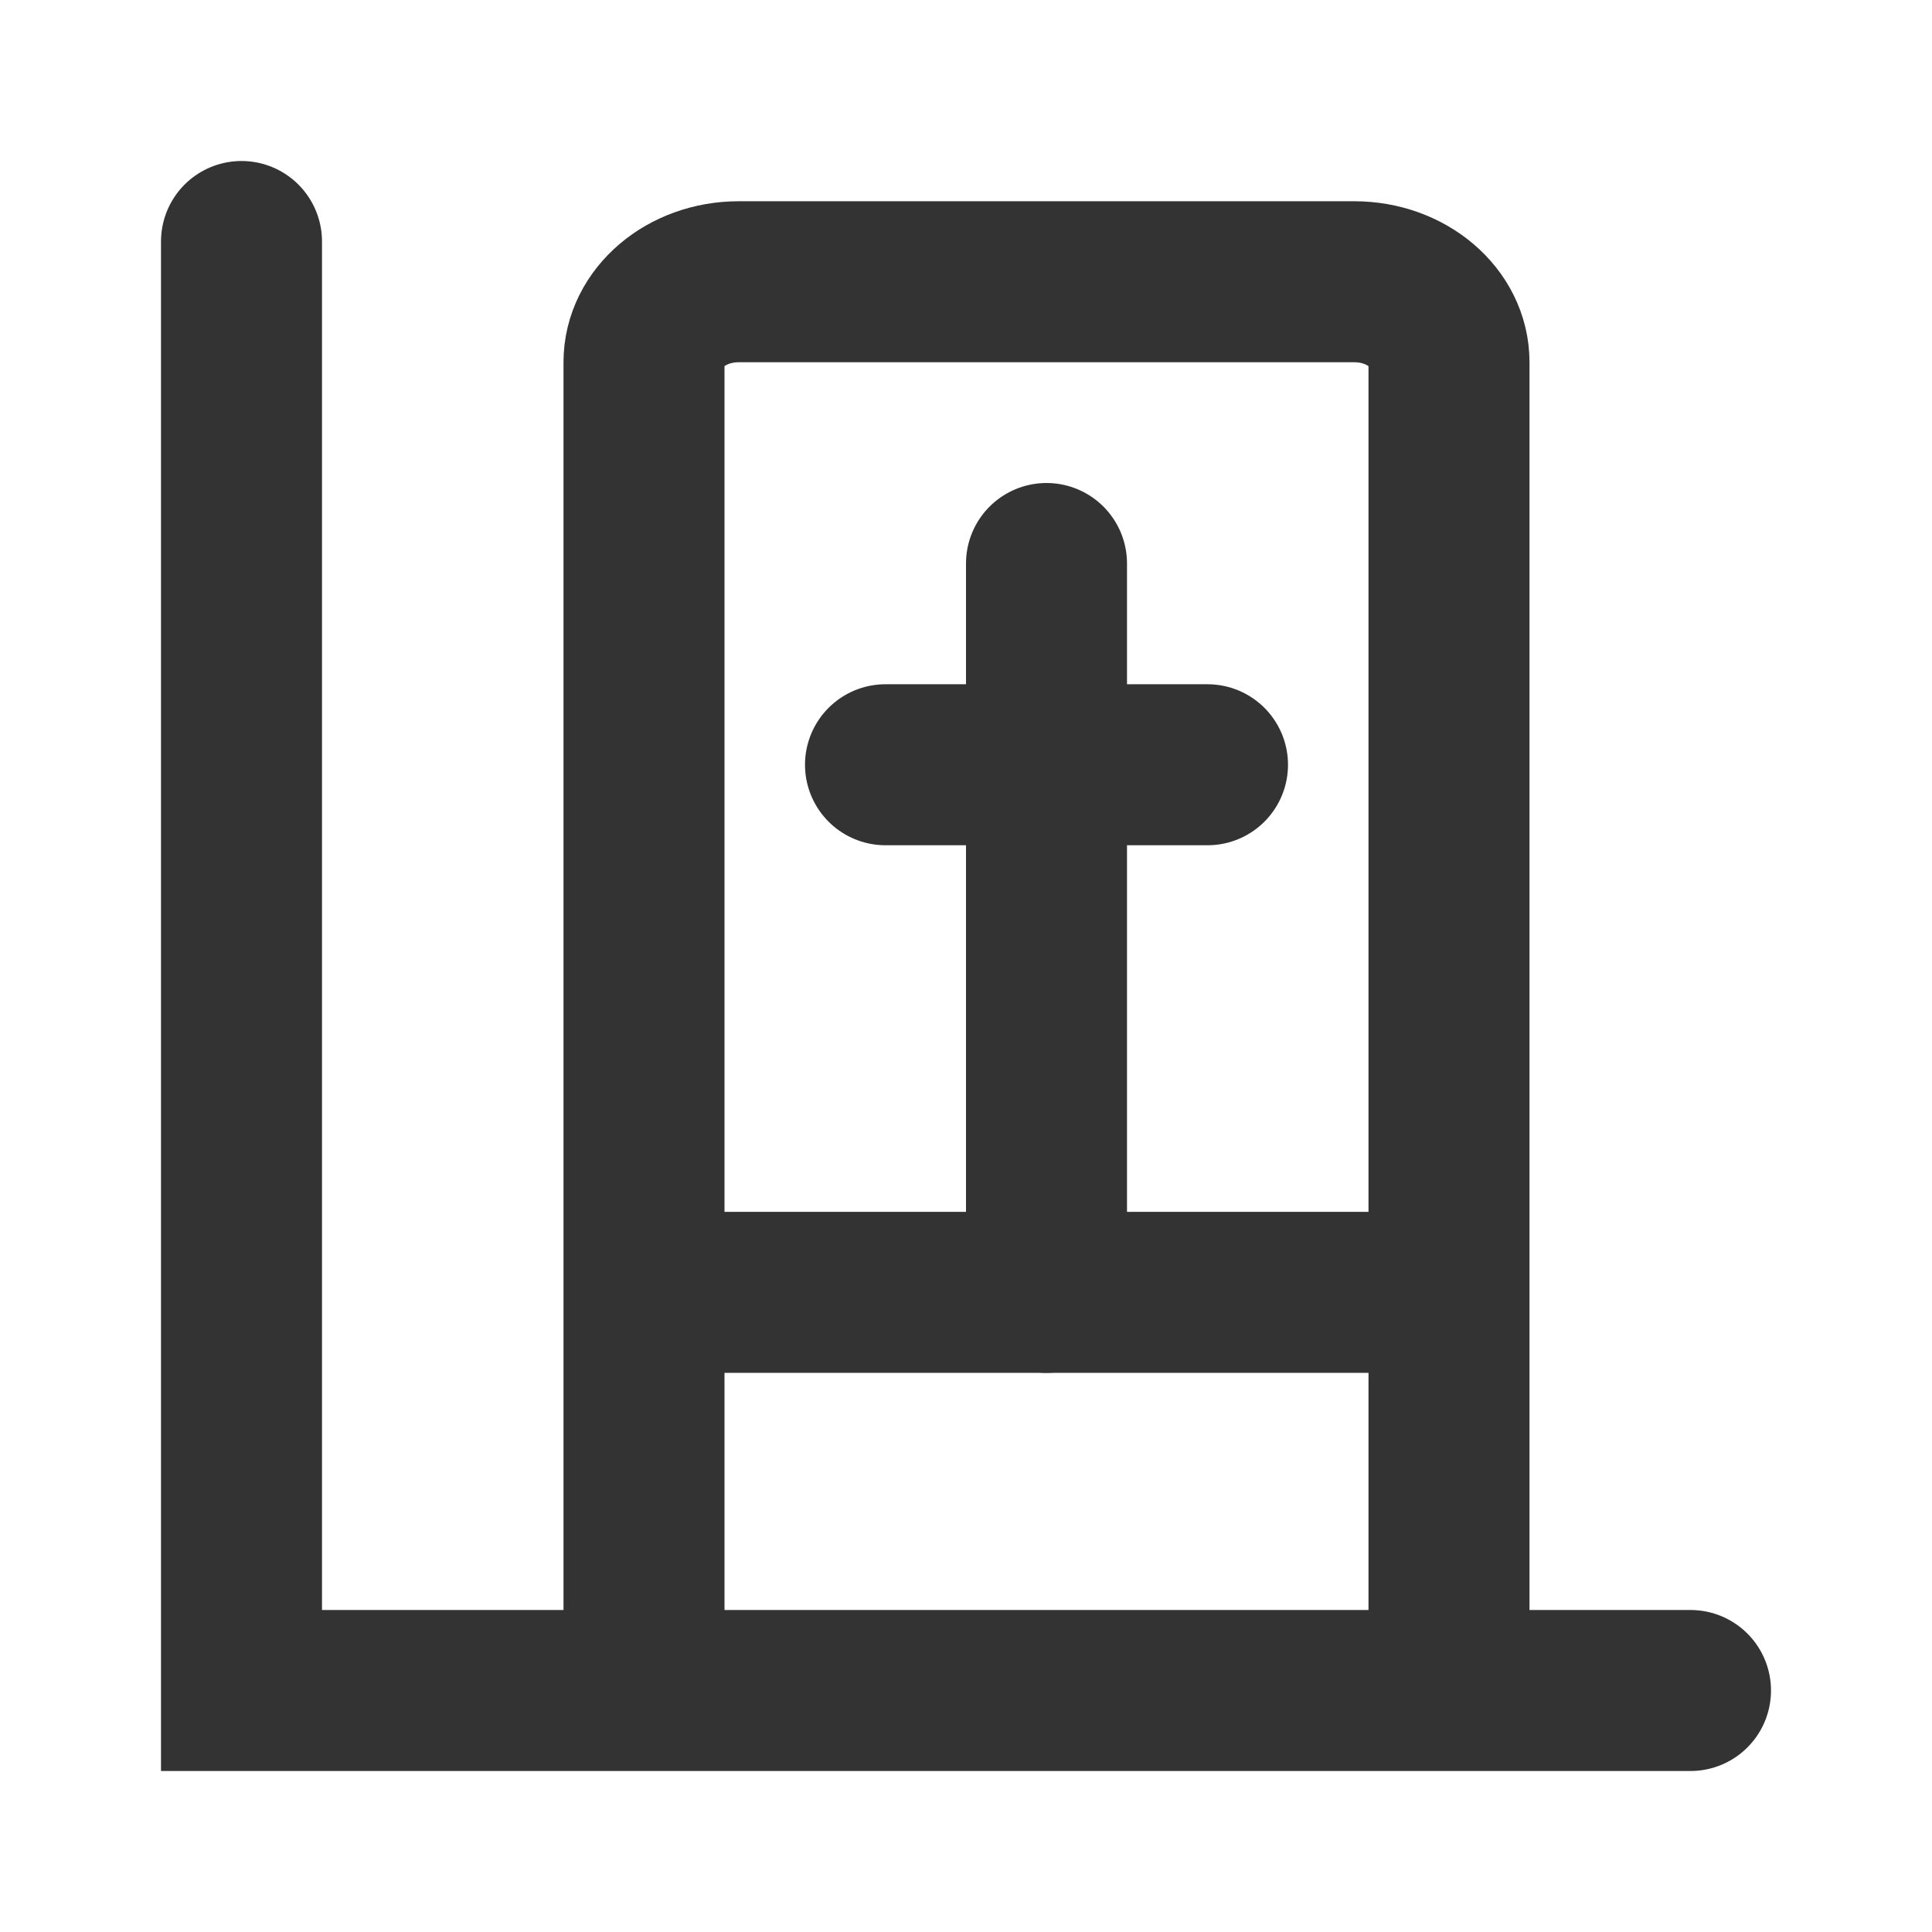 <?xml version="1.0" encoding="UTF-8"?><svg width="48" height="48" viewBox="0 0 48 48" fill="none" xmlns="http://www.w3.org/2000/svg"><path d="M6 6V42H42" stroke="#333" stroke-width="4" stroke-linecap="round" stroke-linejoin="miter"/><path d="M16 40V9C16 7.895 17.053 7 18.353 7H33.647C34.947 7 36 7.895 36 9V40" stroke="#333" stroke-width="4" stroke-linecap="round"/><path d="M17 32.108H34" stroke="#333" stroke-width="4" stroke-linecap="round"/><path d="M22 19H30" stroke="#333" stroke-width="4" stroke-linecap="round"/><path d="M26 14V32.108" stroke="#333" stroke-width="4" stroke-linecap="round"/></svg>